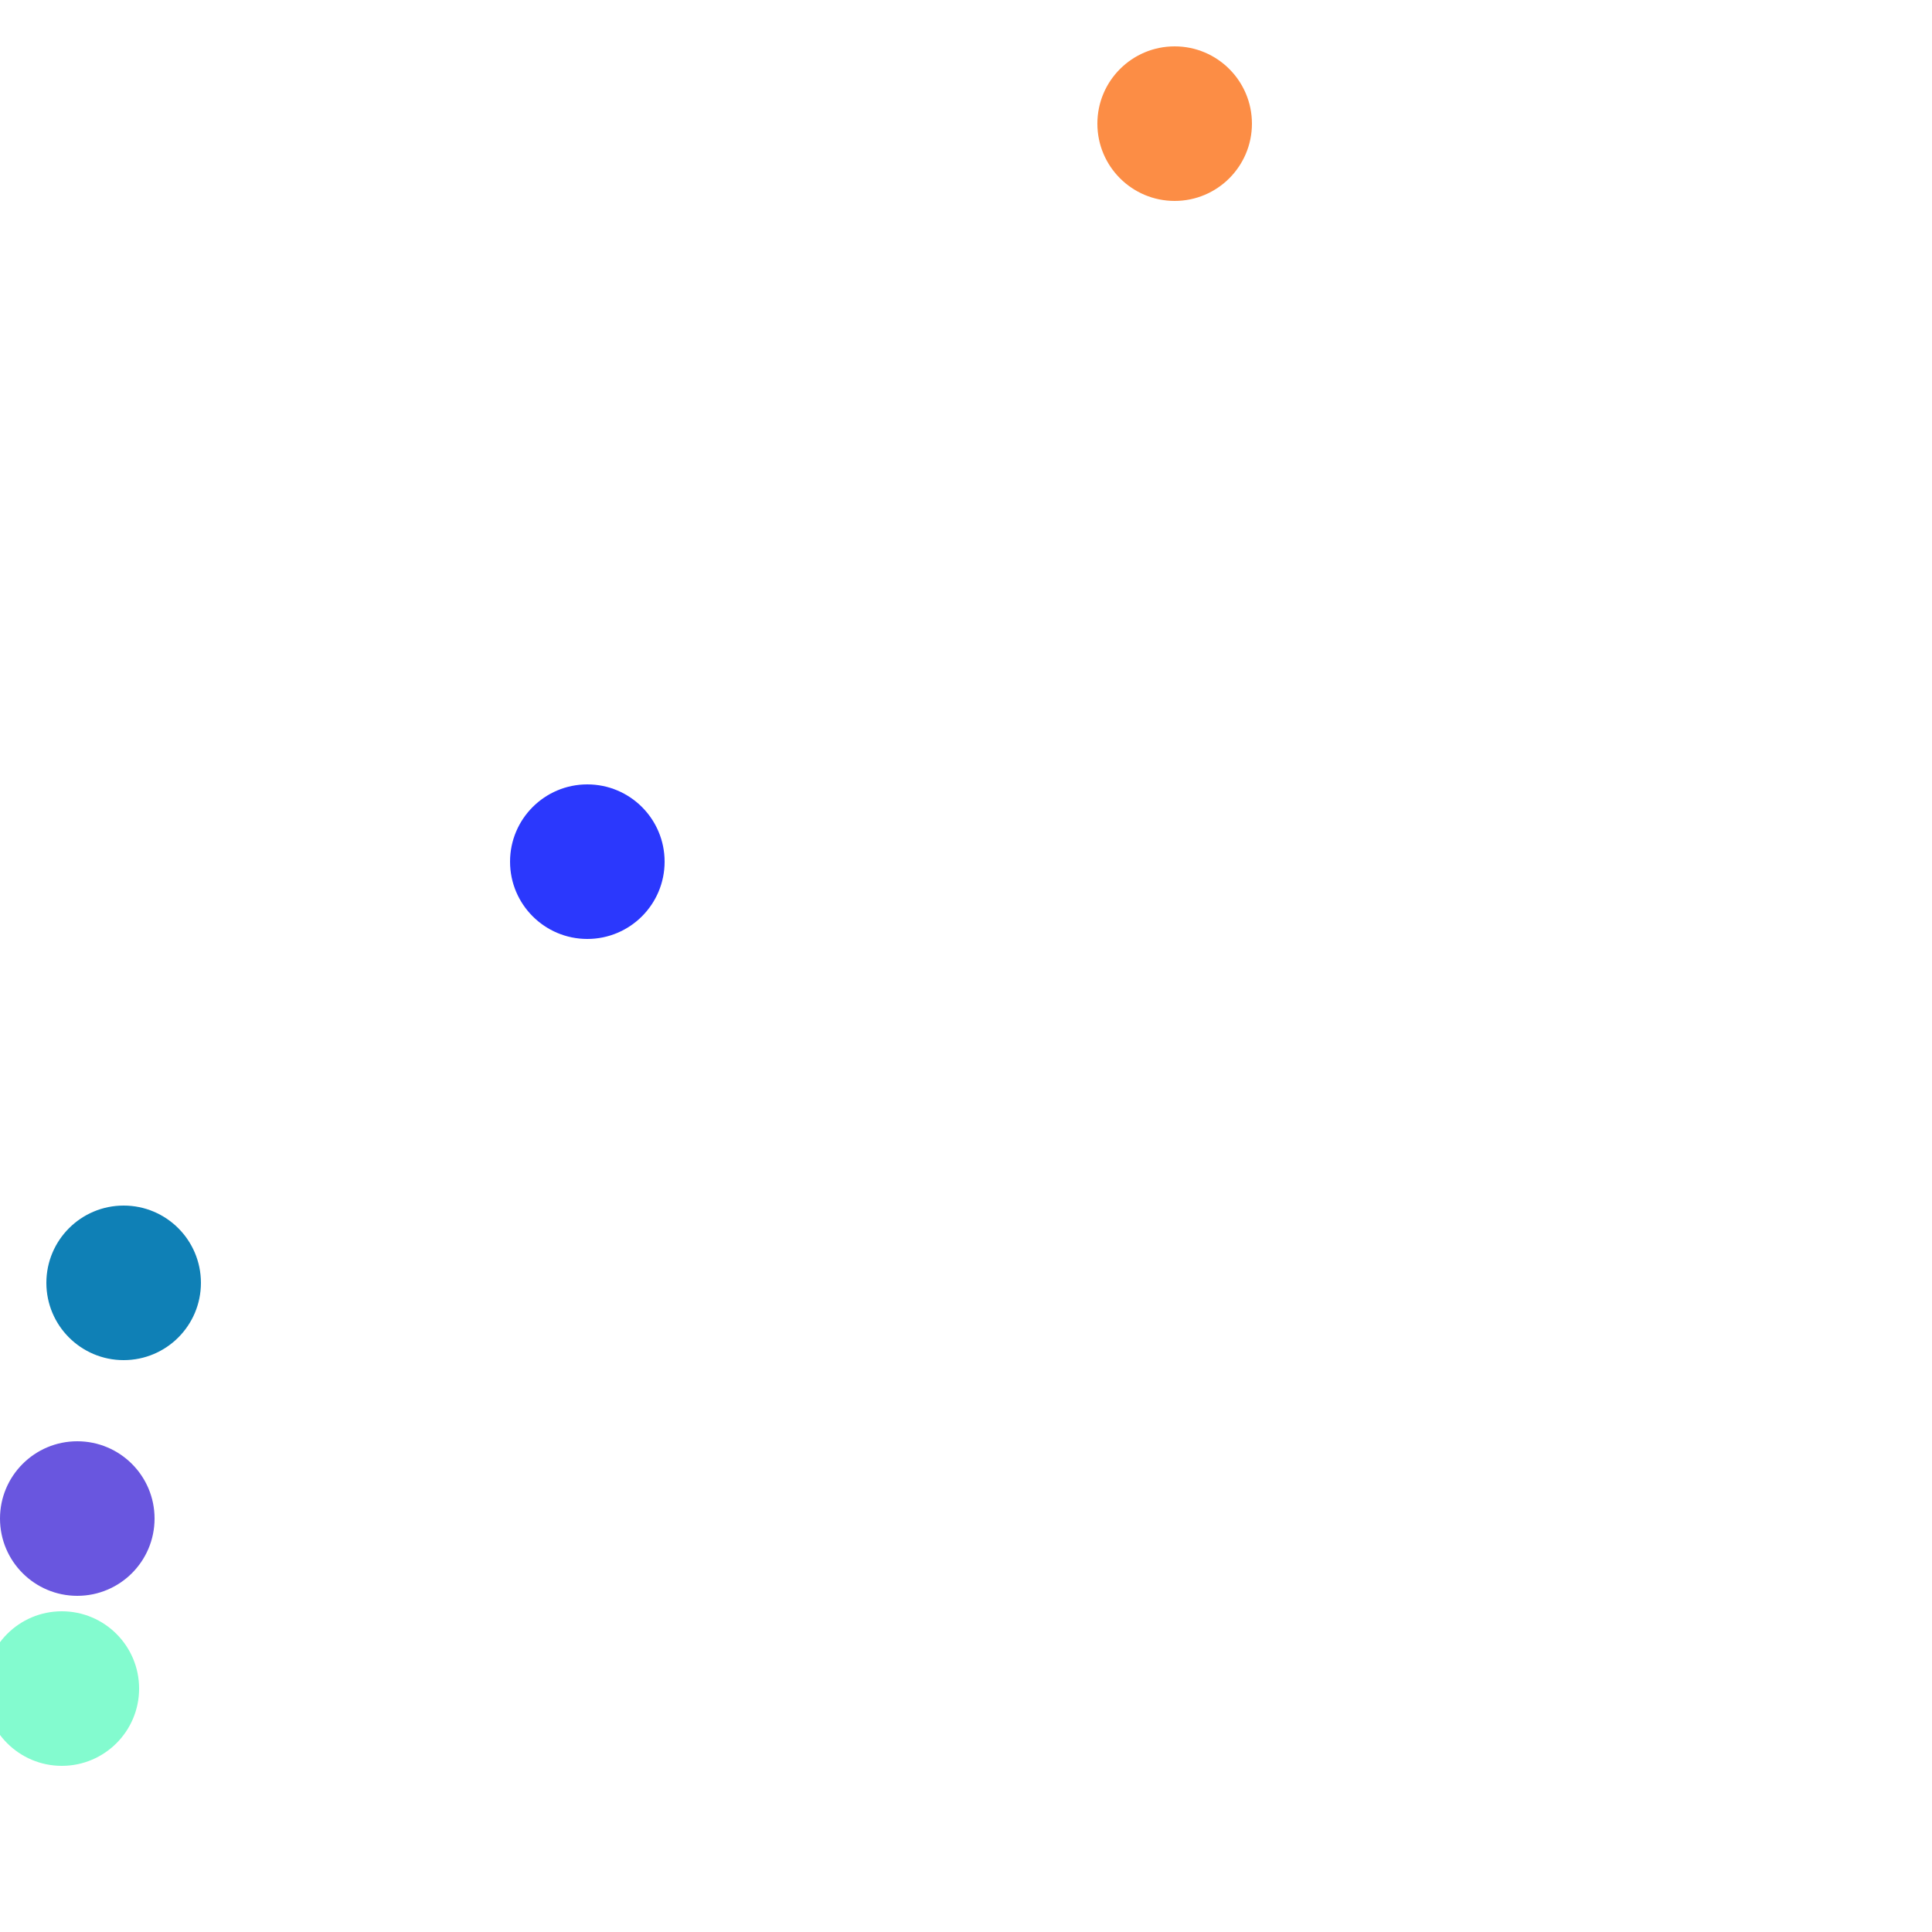 <svg width="500" height="500" xmlns="http://www.w3.org/2000/svg">
<rect width="100%" height="100%" fill="#FFFFFF" />
    <circle cx="32" cy="332" r="20" fill="#0F80B613" />
    <circle cx="16" cy="437" r="20" fill="#83FBCFDA" />
    <circle cx="304" cy="32" r="20" fill="#FC8D459F" />
    <circle cx="20" cy="393" r="20" fill="#6956DF5B" />
    <circle cx="152" cy="223" r="20" fill="#2B38FD70" />
</svg>
